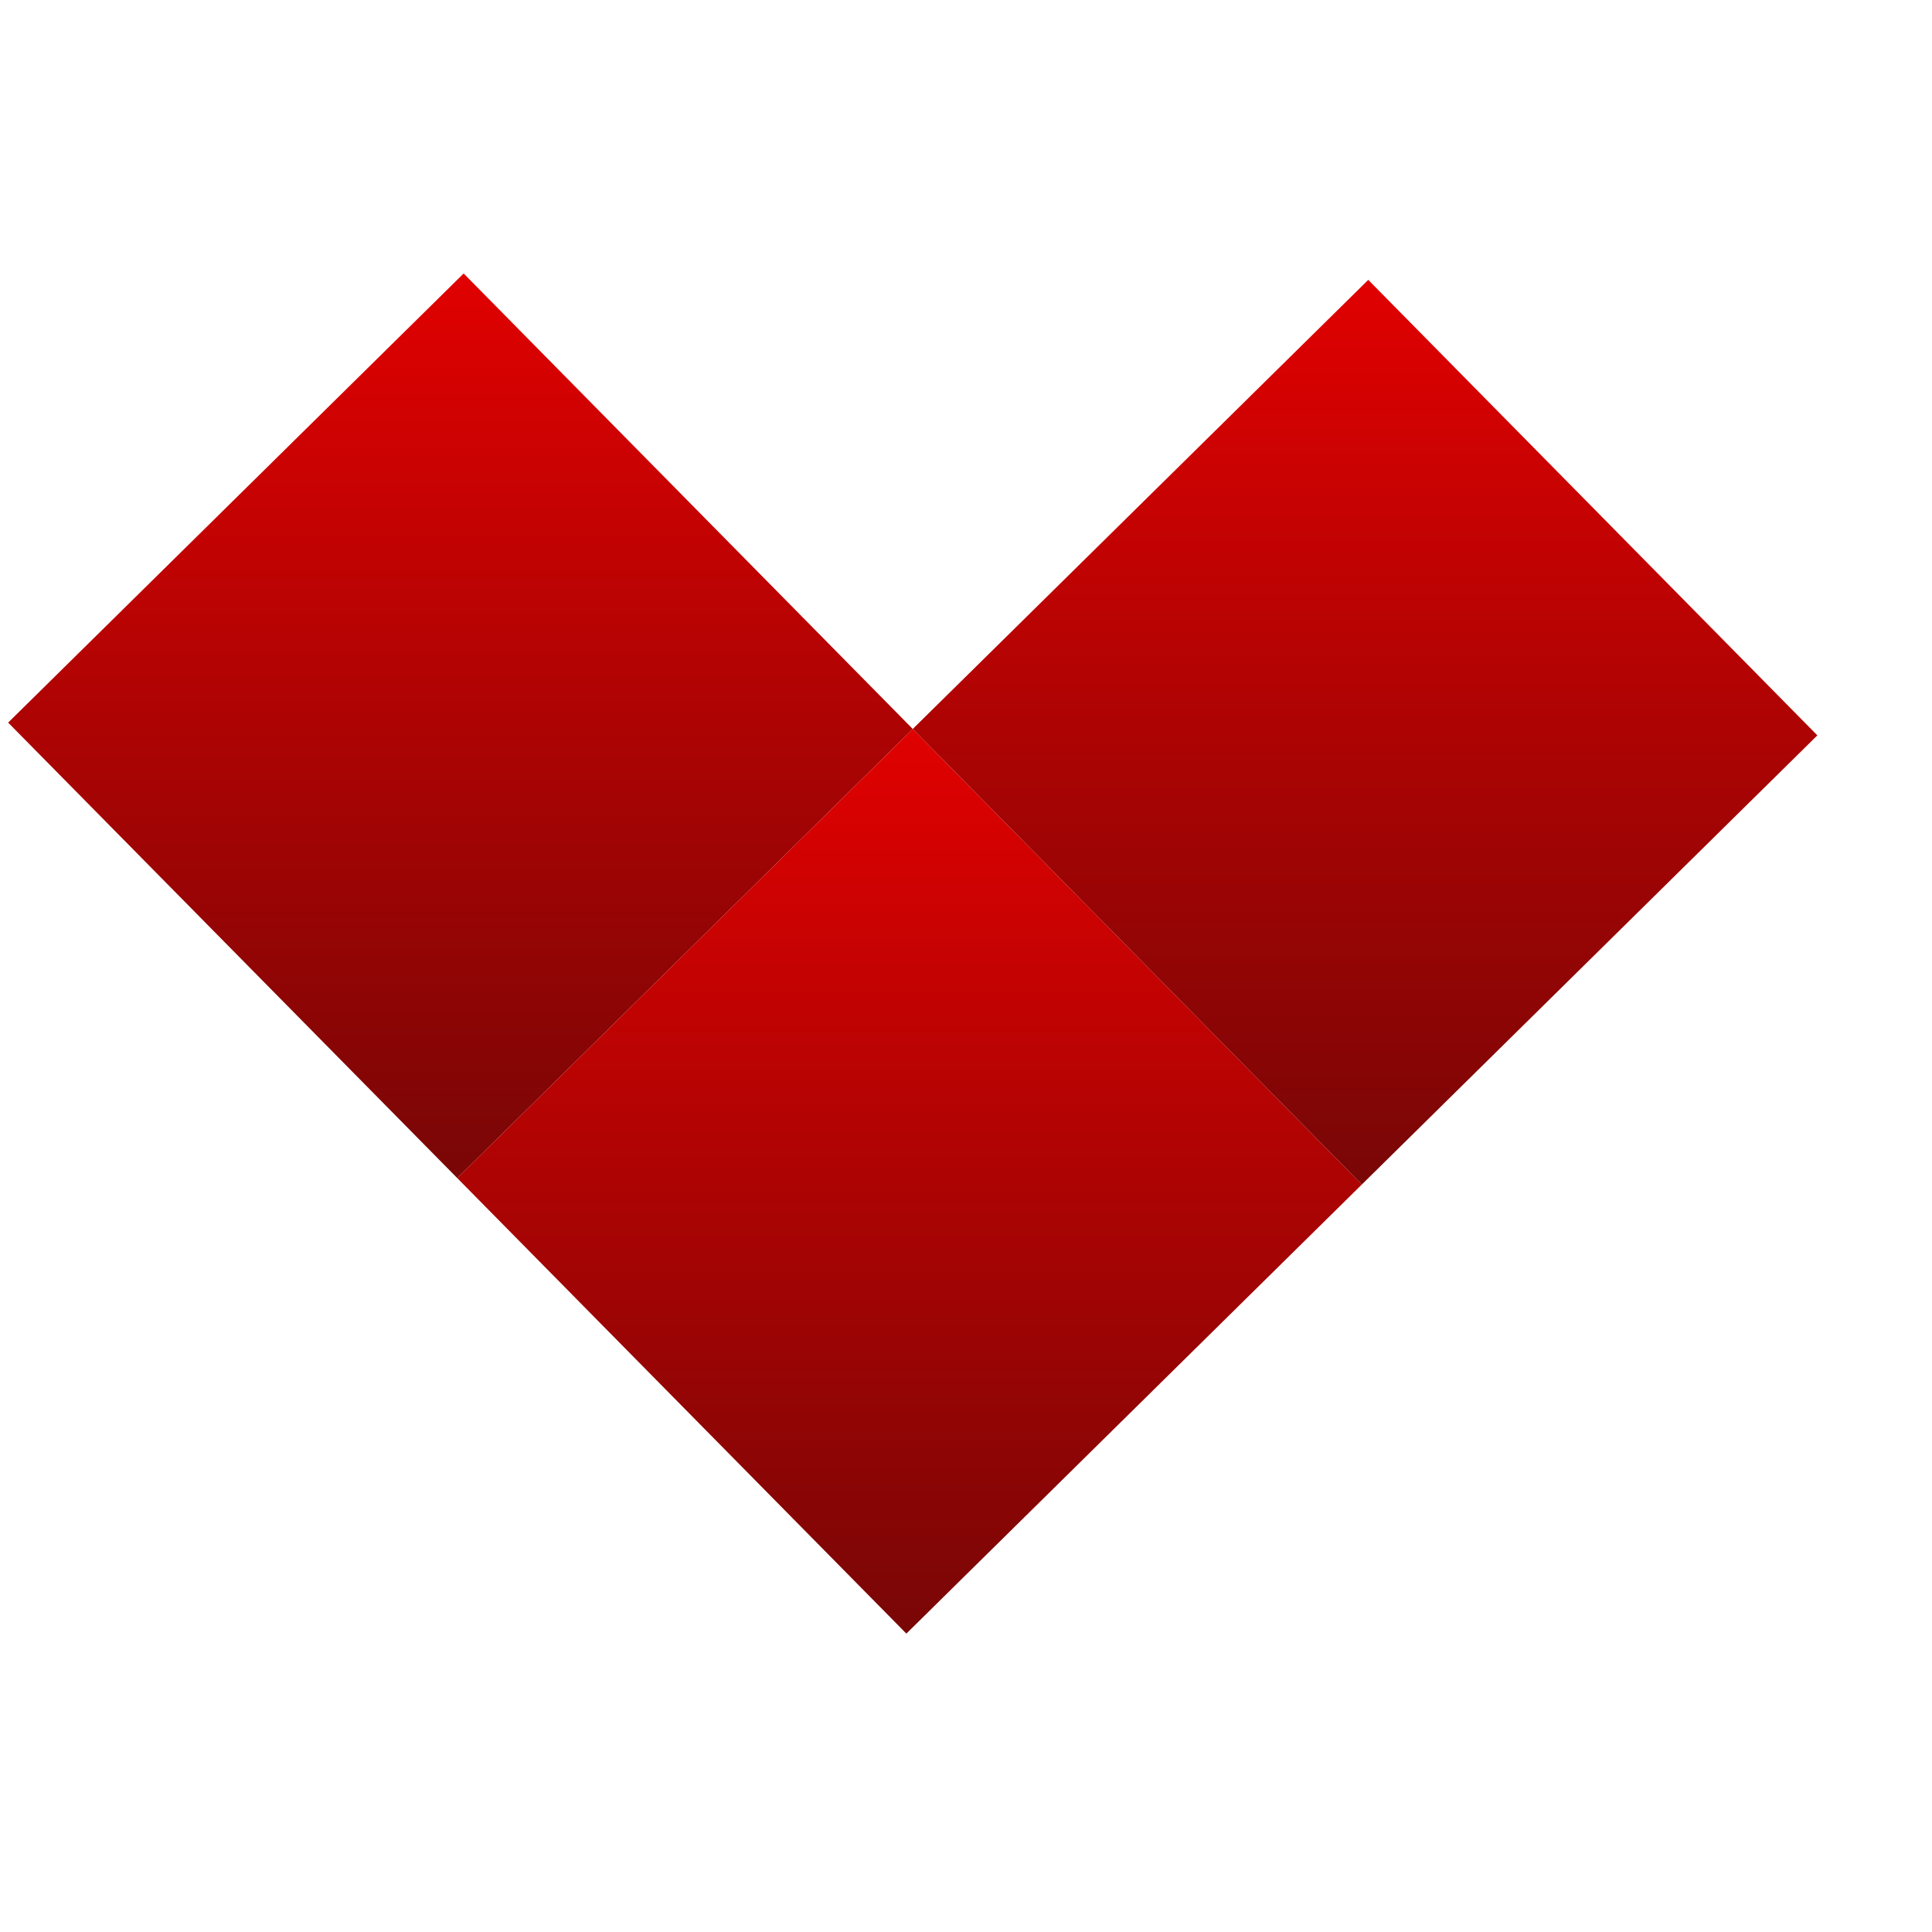 <?xml version="1.0" encoding="UTF-8"?>
<!DOCTYPE svg PUBLIC "-//W3C//DTD SVG 1.1//EN" "http://www.w3.org/Graphics/SVG/1.1/DTD/svg11.dtd">
<svg version="1.1" xmlns="http://www.w3.org/2000/svg" xmlns:xlink="http://www.w3.org/1999/xlink" x="0" y="0" width="60" height="60" viewBox="0, 0, 60, 60">
  <defs>
    <linearGradient id="Gradient_1" gradientUnits="userSpaceOnUse" x1="12.966" y1="36.431" x2="12.966" y2="4.734">
      <stop offset="0" stop-color="#7A0606"/>
      <stop offset="1" stop-color="#EE0000"/>
    </linearGradient>
    <linearGradient id="Gradient_2" gradientUnits="userSpaceOnUse" x1="26.913" y1="50.577" x2="26.913" y2="18.88">
      <stop offset="0" stop-color="#7A0606"/>
      <stop offset="1" stop-color="#EE0000"/>
    </linearGradient>
    <linearGradient id="Gradient_3" gradientUnits="userSpaceOnUse" x1="41.059" y1="36.629" x2="41.059" y2="4.932">
      <stop offset="0" stop-color="#7A0606"/>
      <stop offset="1" stop-color="#EE0000"/>
    </linearGradient>
  </defs>
  <g id="Layer_1">
    <g id="g124152">
      <path d="M14.198,36.584 C14.199,36.586 14.202,36.586 14.203,36.584 L28.344,22.642 C28.345,22.64 28.345,22.638 28.344,22.636 L14.402,8.496 C14.4,8.494 14.398,8.494 14.396,8.496 L0.256,22.438 C0.254,22.44 0.254,22.442 0.256,22.444 L14.198,36.584 z" fill="url(#Gradient_1)" id="rect124154"/>
      <path d="M28.145,50.73 C28.147,50.731 28.149,50.731 28.151,50.73 L42.291,36.788 C42.293,36.786 42.293,36.784 42.291,36.782 L28.349,22.642 C28.348,22.64 28.345,22.64 28.344,22.642 L14.203,36.584 C14.202,36.585 14.202,36.588 14.203,36.589 L28.145,50.73 z" fill="url(#Gradient_2)" id="rect124156"/>
      <path d="M42.291,36.782 C42.293,36.784 42.295,36.784 42.297,36.782 L56.437,22.84 C56.439,22.838 56.439,22.836 56.437,22.835 L42.495,8.694 C42.494,8.692 42.491,8.692 42.49,8.694 L28.349,22.636 C28.348,22.638 28.348,22.64 28.349,22.642 L42.291,36.782 z" fill="url(#Gradient_3)" id="rect124158"/>
    </g>
  </g>
</svg>
